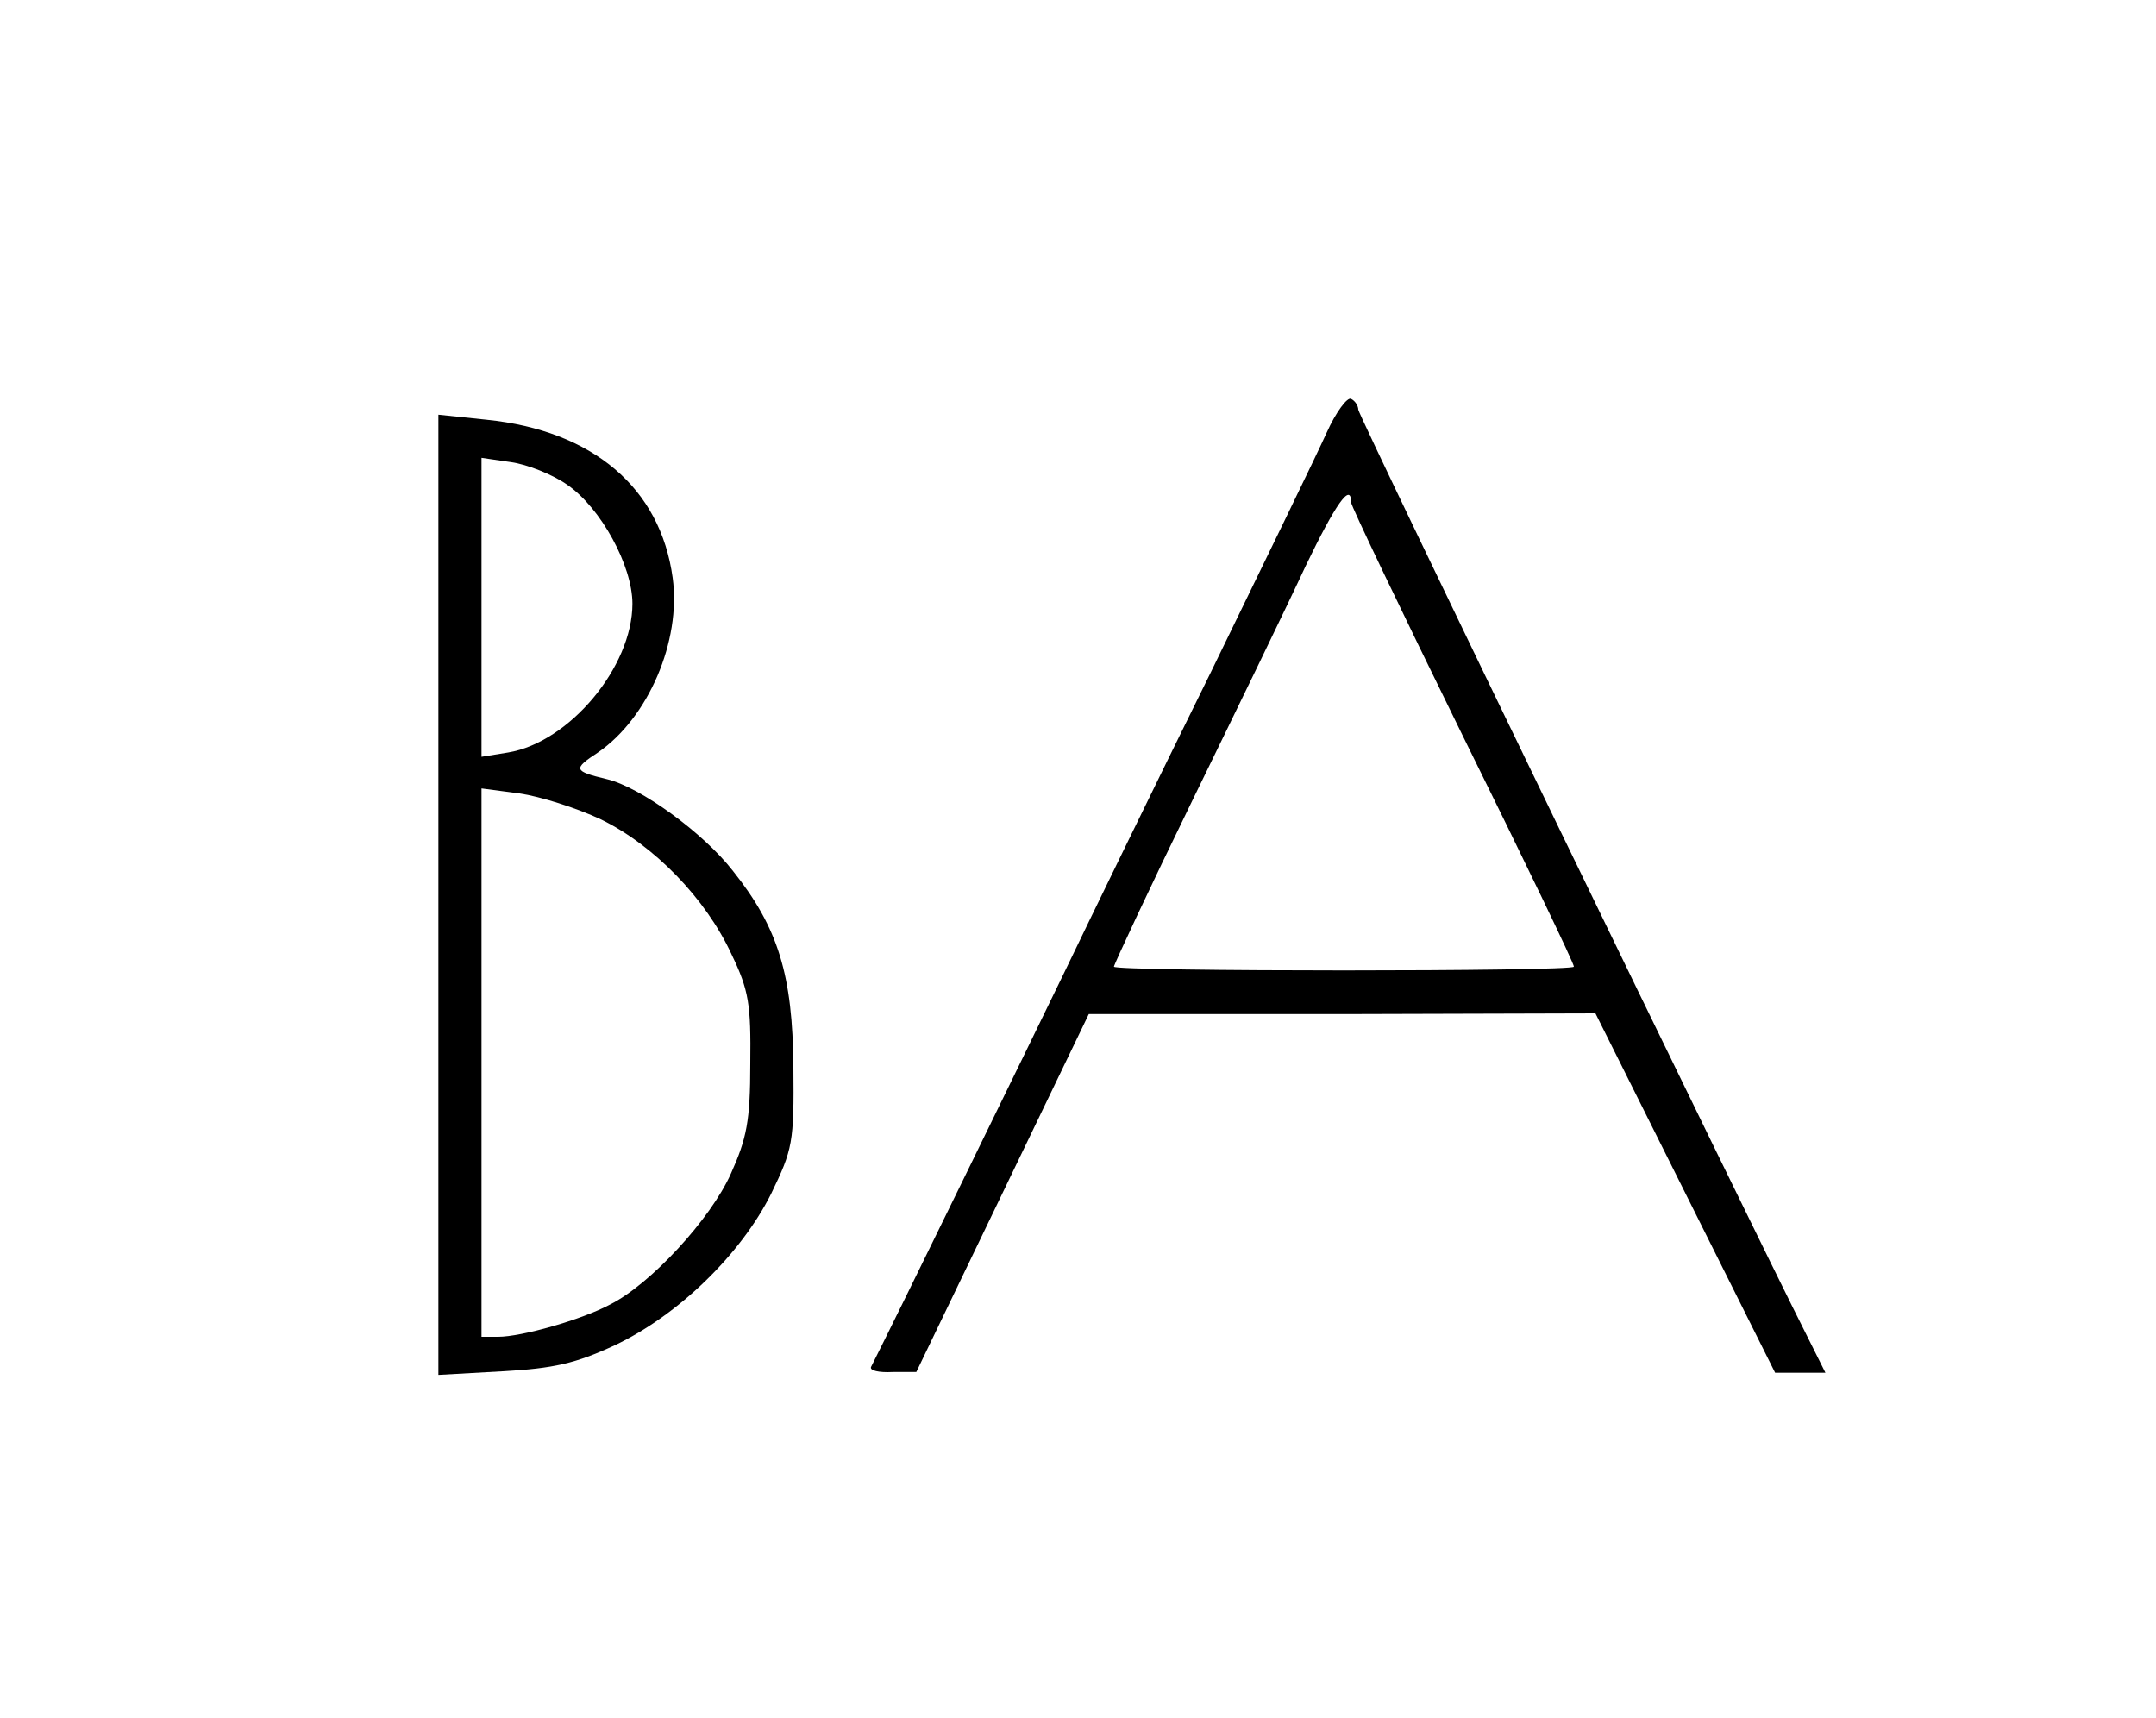 <?xml version="1.0" standalone="no"?>
<!DOCTYPE svg PUBLIC "-//W3C//DTD SVG 20010904//EN"
 "http://www.w3.org/TR/2001/REC-SVG-20010904/DTD/svg10.dtd">
<svg version="1.0" xmlns="http://www.w3.org/2000/svg"
 width="300pt" height="239pt" viewBox="0 0 300 239"
 preserveAspectRatio="xMidYMid meet">
<g transform="translate(0,239) scale(0.1,-0.1)"
fill="#000000" stroke="none">
<path d="M1846 1788 c-13 -29 -86 -179 -161 -333 -76 -154 -168 -343 -205
-420 -51 -105 -232 -476 -268 -547 -2 -5 11 -8 30 -7 l33 0 120 249 120 249
352 0 353 1 125 -250 125 -250 35 0 35 0 -24 48 c-89 176 -626 1284 -626 1292
0 5 -4 12 -10 15 -5 3 -21 -18 -34 -47z m34 -97 c0 -5 70 -151 155 -324 86
-174 156 -319 155 -322 0 -7 -640 -7 -640 0 0 3 49 108 110 233 61 125 132
271 157 325 41 85 63 117 63 88z"/>
<path d="M610 1145 l0 -668 89 5 c72 4 102 11 156 36 89 42 176 127 218 211
30 62 32 71 31 176 -1 128 -21 194 -84 273 -41 53 -129 117 -176 128 -46 11
-47 14 -12 37 70 48 116 155 104 243 -17 125 -111 205 -259 220 l-67 7 0 -668z
m180 570 c46 -32 90 -112 90 -165 0 -88 -88 -193 -173 -207 l-37 -6 0 208 0
208 41 -6 c22 -3 58 -17 79 -32z m46 -465 c74 -36 146 -110 182 -188 24 -50
27 -69 26 -152 0 -80 -5 -104 -27 -153 -28 -63 -112 -154 -168 -182 -39 -21
-123 -45 -156 -45 l-23 0 0 381 0 382 53 -7 c28 -4 79 -20 113 -36z"/>
</g>
</svg>
